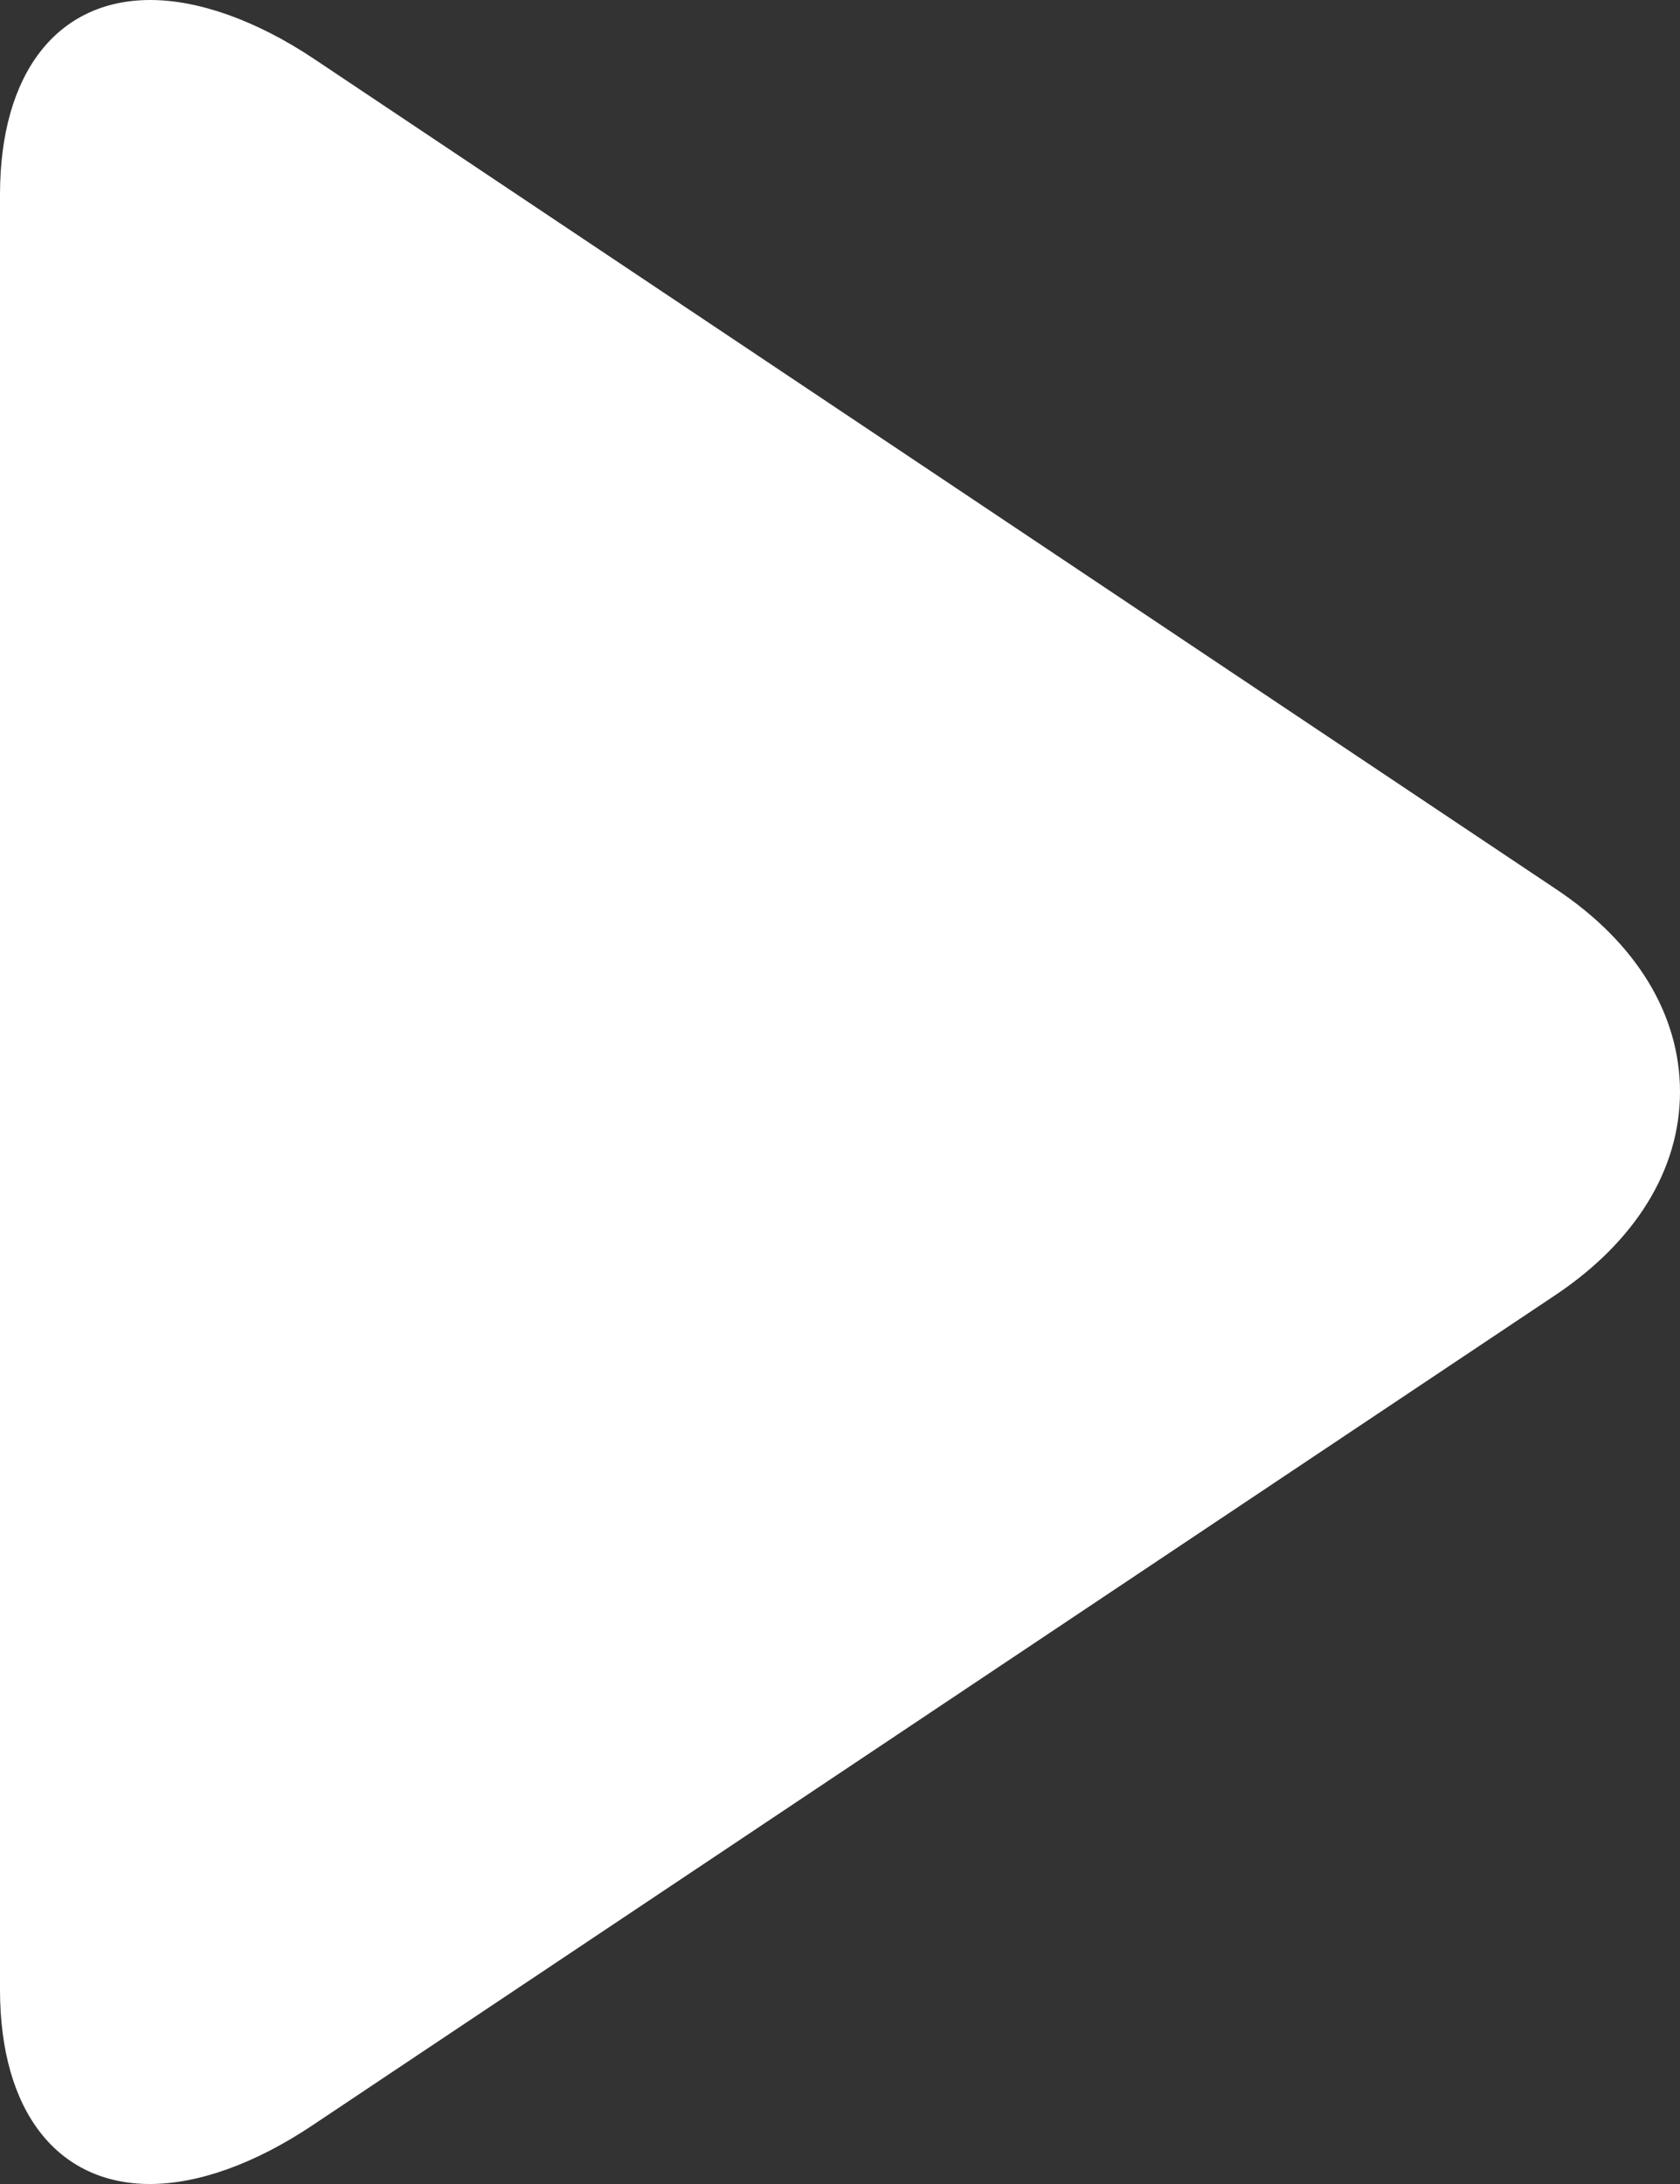 <svg width="10" height="13" fill="none" xmlns="http://www.w3.org/2000/svg"><rect width="100%" height="100%" fill="#333333" stroke="none"/><path d="M9.263 5.293L1.867.349C1.525.121 1.181 0 .895 0 .342 0 0 .433 0 1.159v10.684C0 12.568.342 13 .893 13c.287 0 .626-.121.968-.35l7.4-4.943c.475-.319.739-.747.739-1.208 0-.46-.26-.888-.737-1.206z" fill="#fff"/></svg>